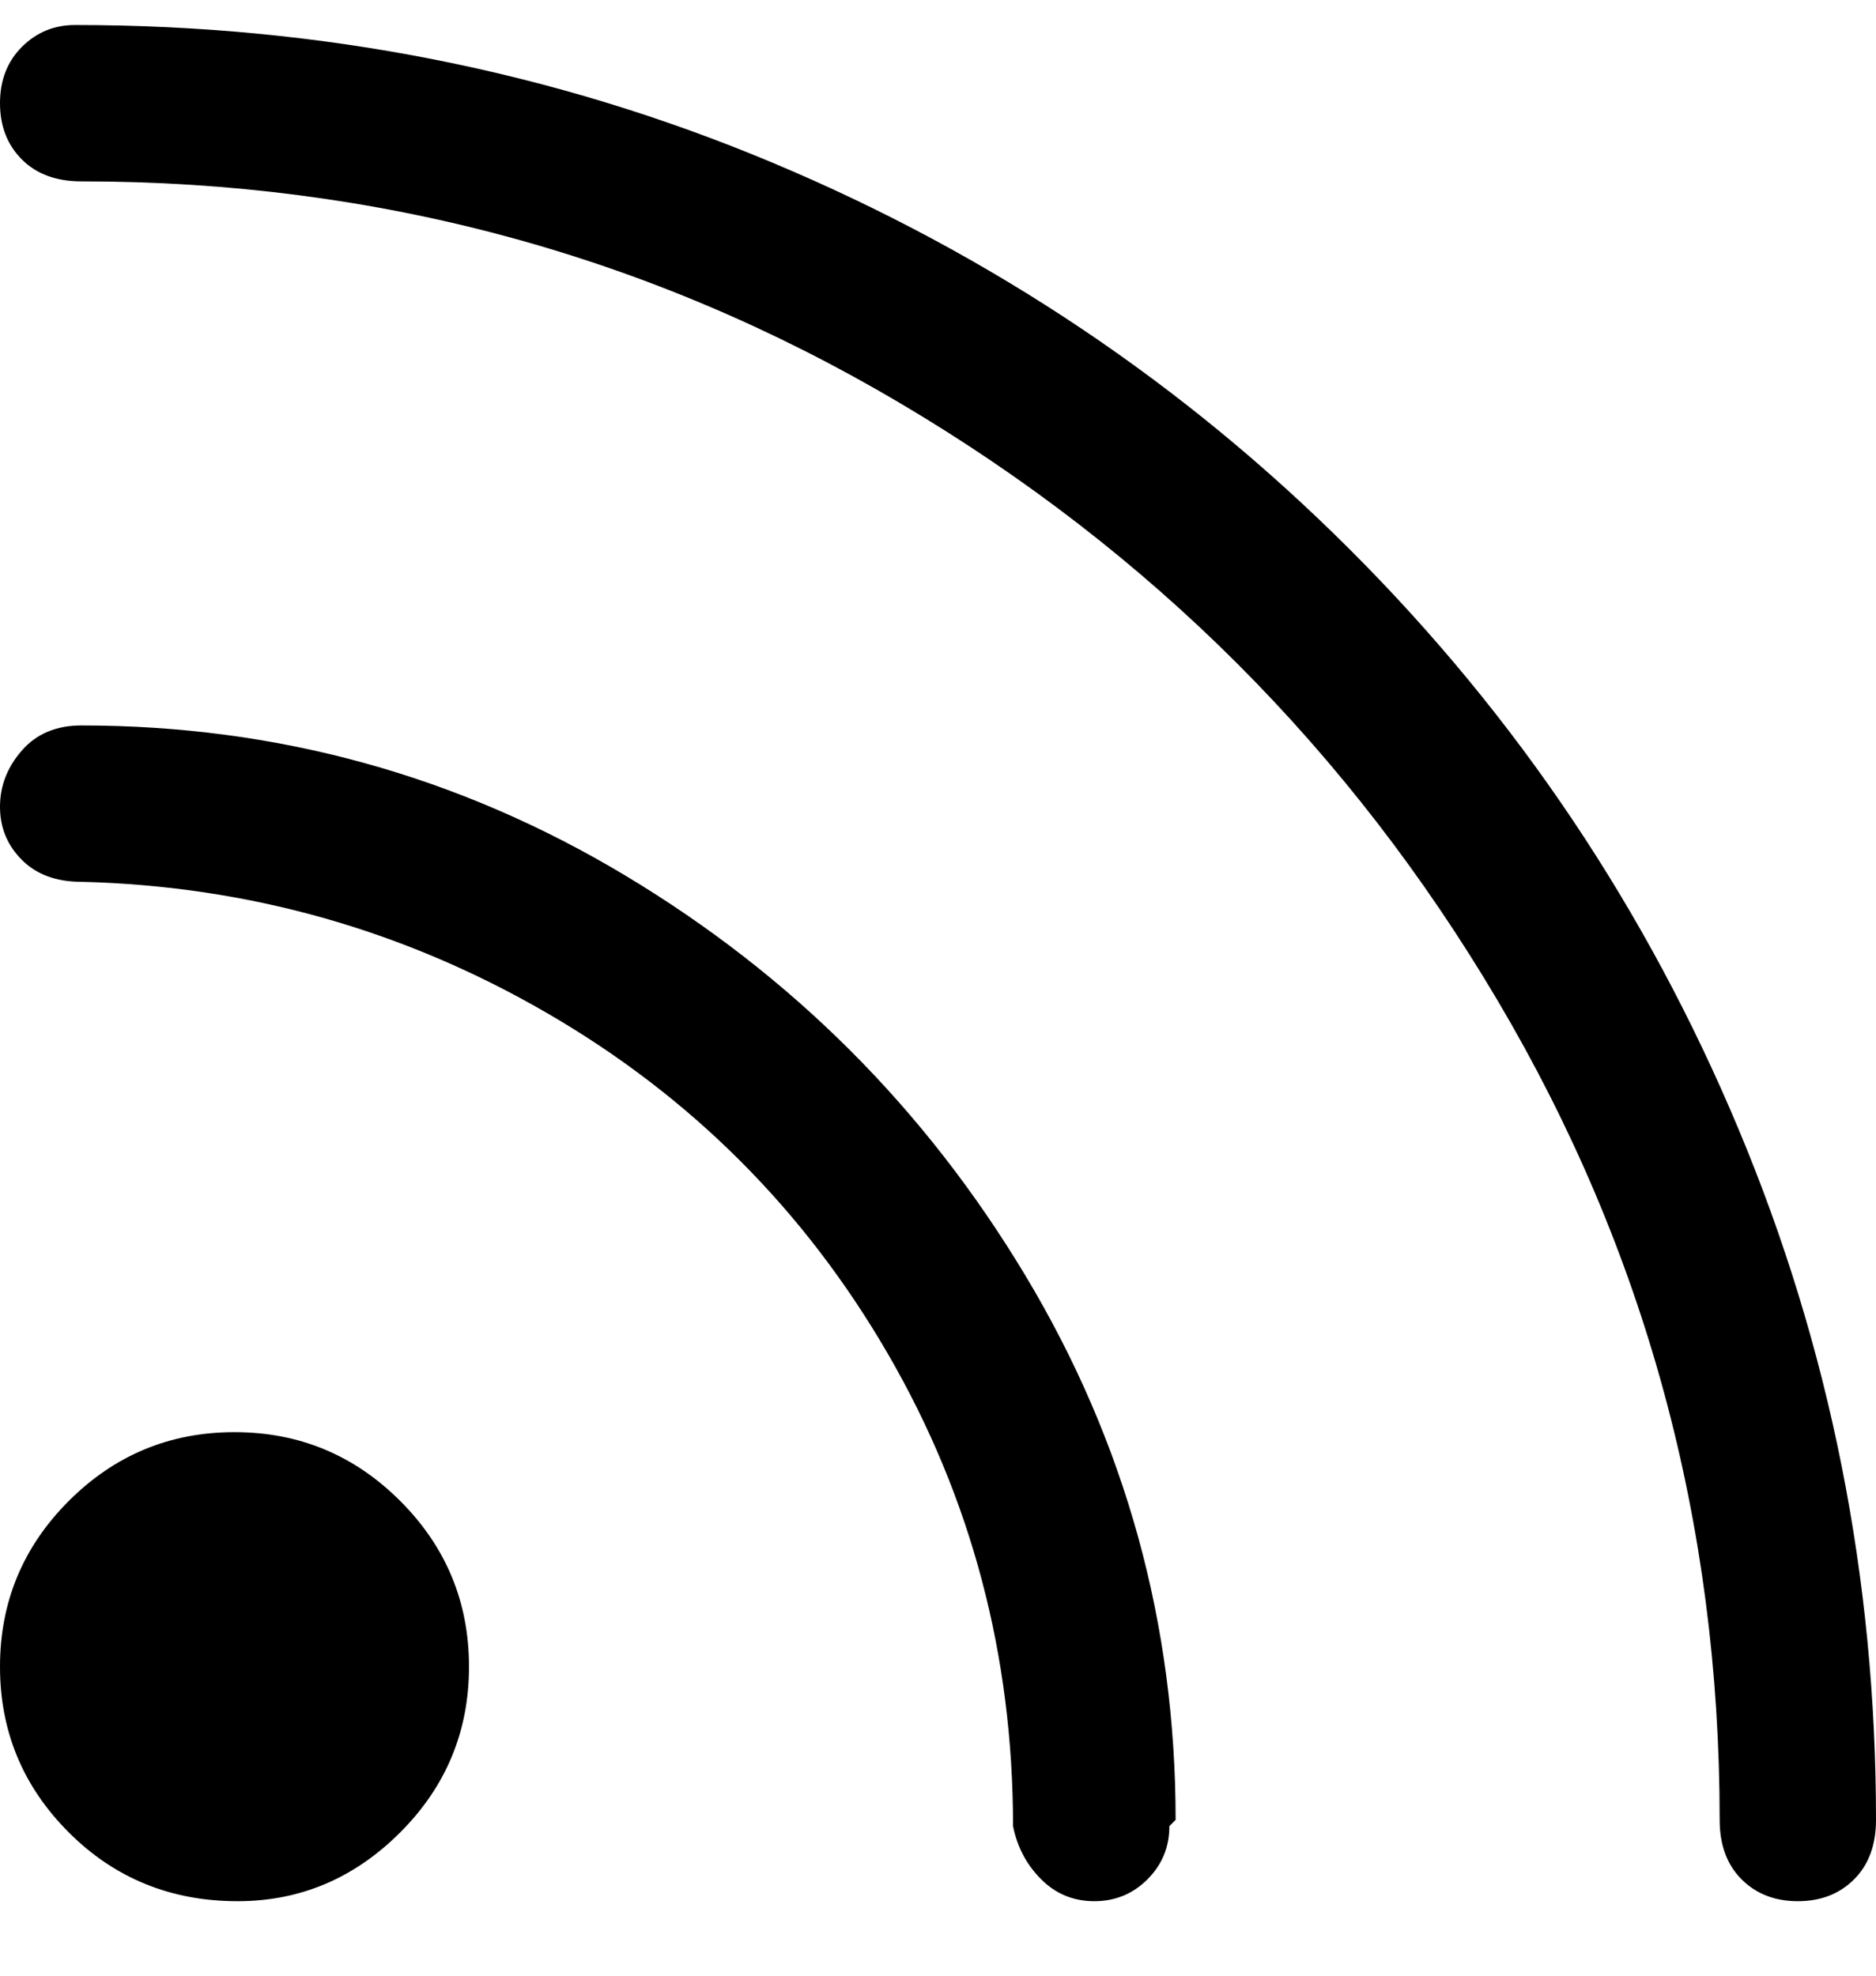 <svg viewBox="0 0 300 316" xmlns="http://www.w3.org/2000/svg"><path d="M38 304q-16 0-27-11T0 266.5Q0 251 11 240t26.5-11Q53 229 64 240t11 26.5Q75 282 64 293t-26 11zm262-13q0-58-22-110.5T216 88q-40-40-92.5-62T12 4Q7 4 3.5 7.5t-3.5 9q0 5.5 3.5 9T13 29q71 0 131 35.5t95.5 95.5Q275 220 275 291q0 6 3.5 9.5t9 3.5q5.5 0 9-3.5t3.5-9.5zm-112 0q0-47-24-87t-64-64q-40-24-87-24-6 0-9.5 4T0 129q0 5 3.5 8.5T13 141q40 1 74.5 21t54.5 54.5q20 34.5 20 75.5 1 5 4.5 8.5t8.5 3.5q5 0 8.5-3.5t3.5-8.5l1-1z"/></svg>